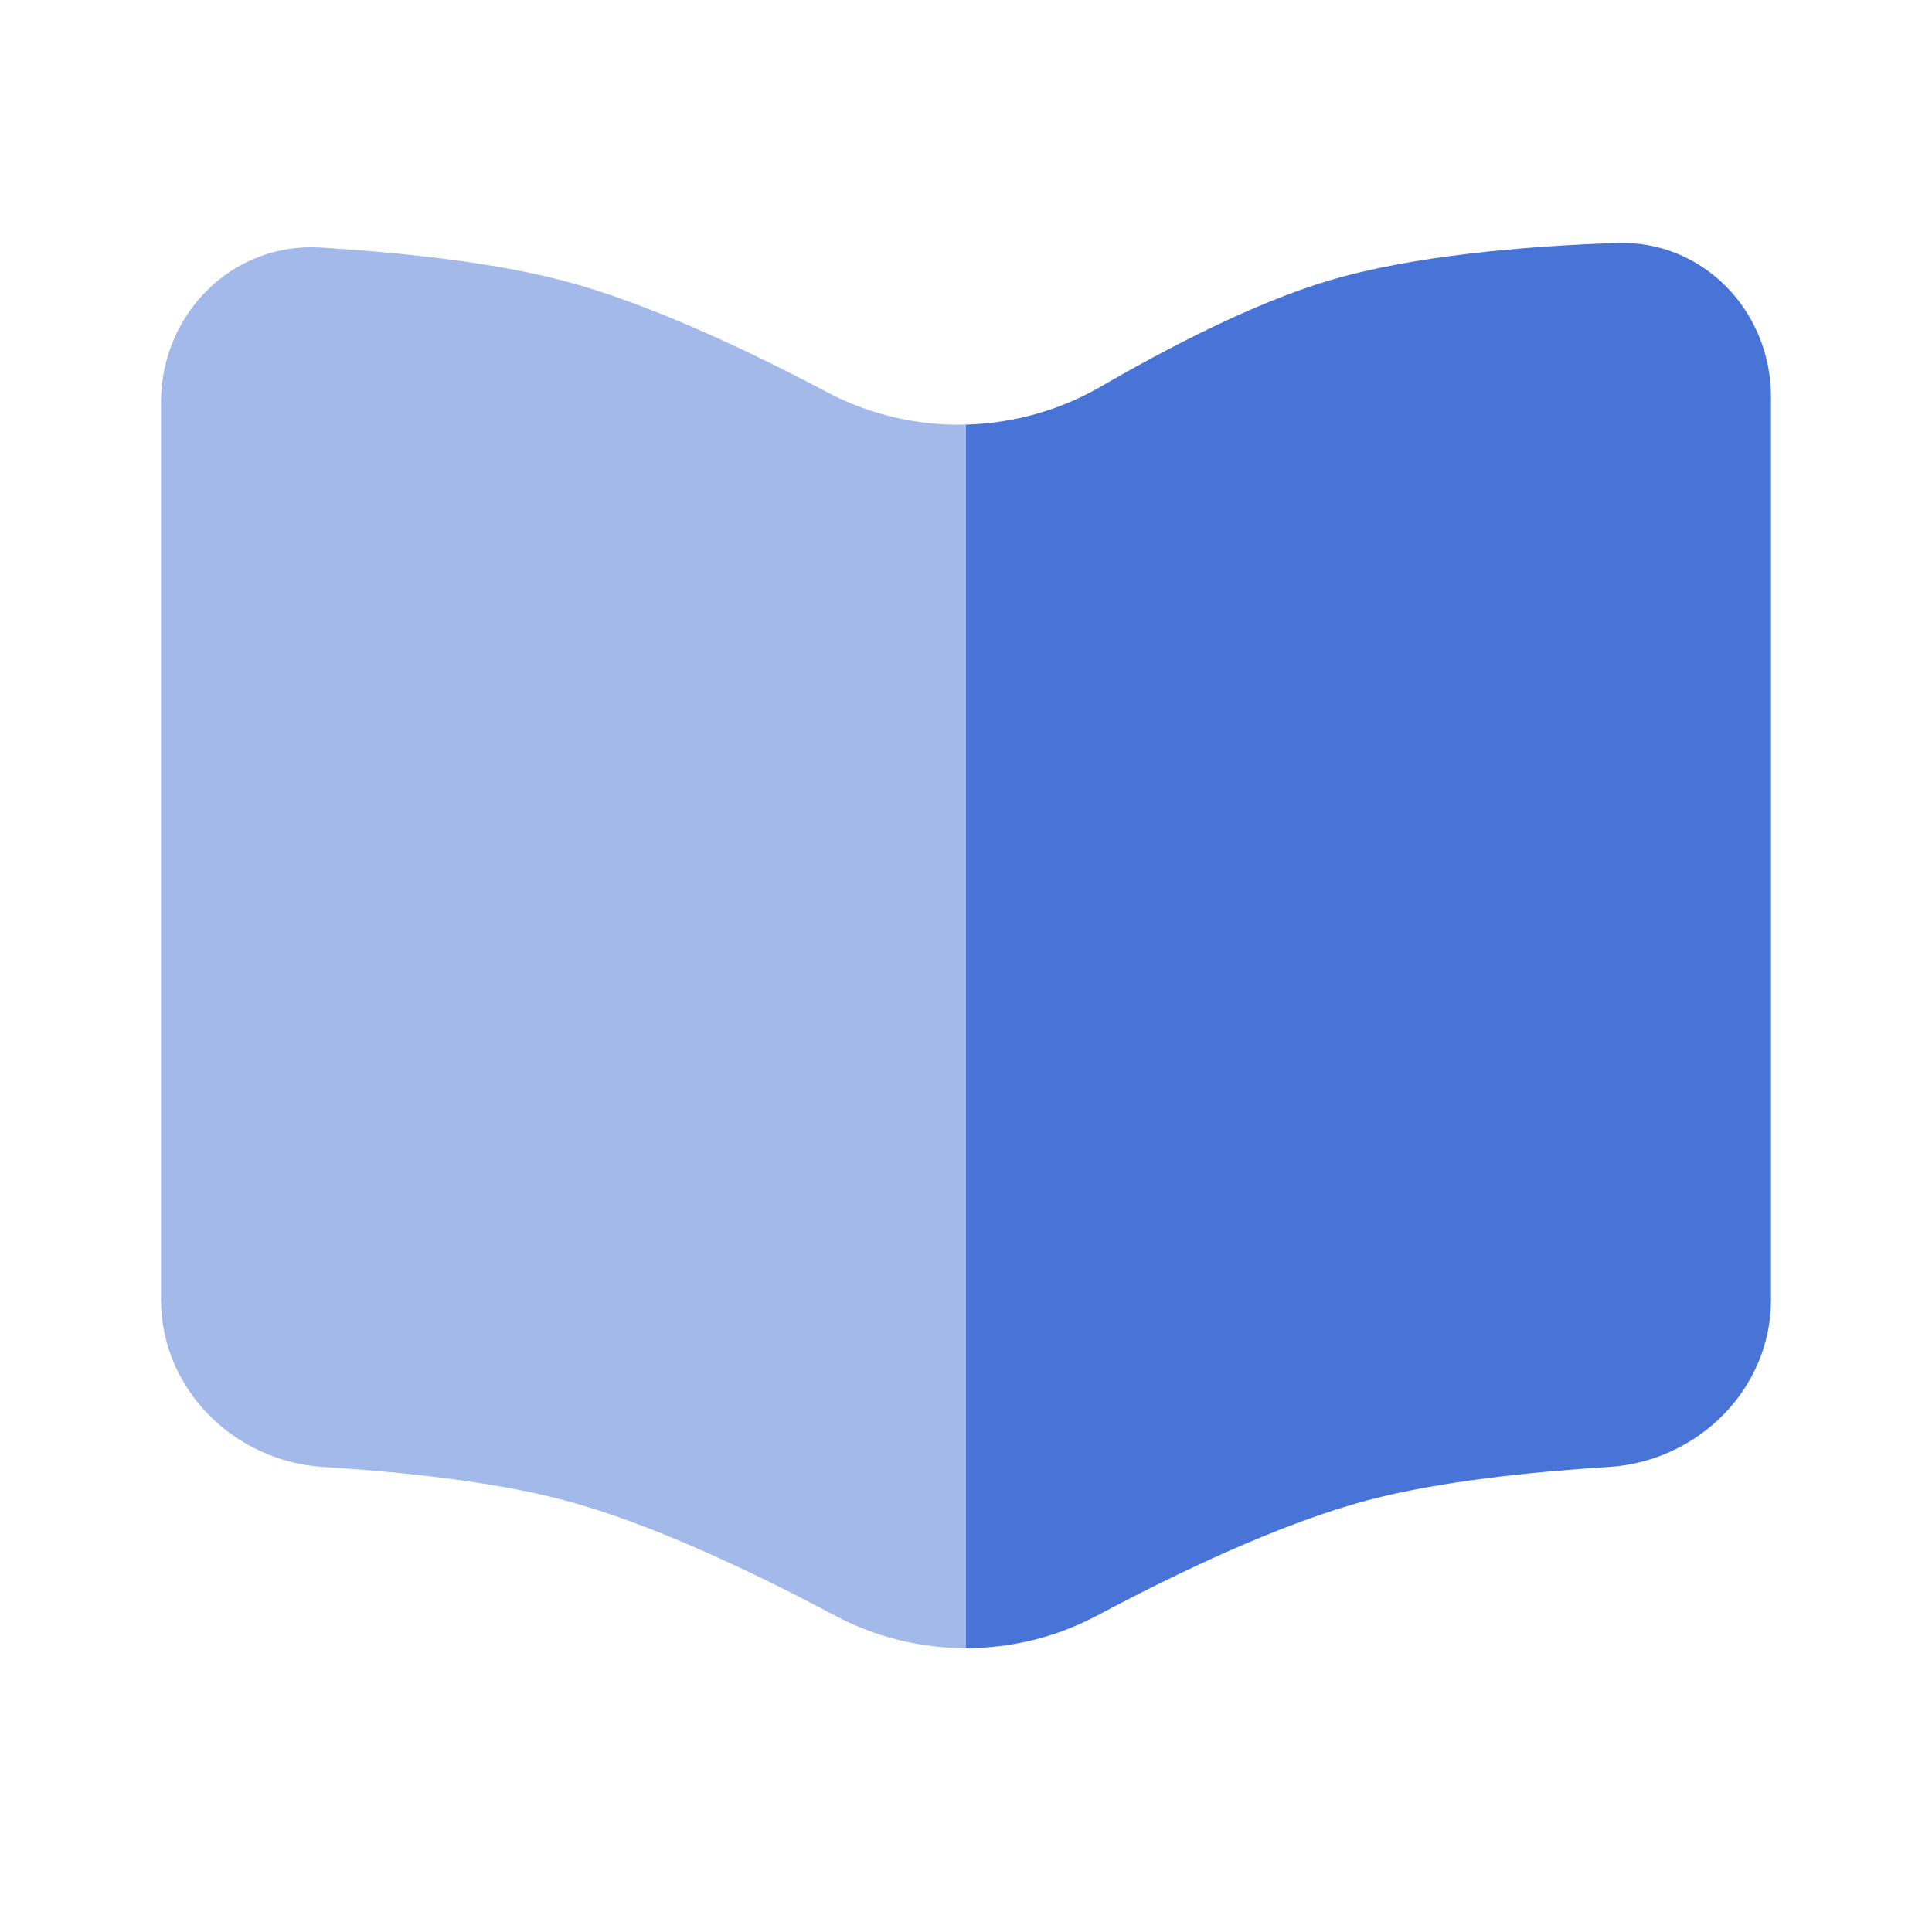 <svg width="24" height="24" viewBox="0 0 24 24" fill="none" xmlns="http://www.w3.org/2000/svg">
<path opacity="0.5" fill-rule="evenodd" clip-rule="evenodd" d="M2 16.144V4.998C2 3.9 2.886 3.008 3.982 3.075C4.959 3.135 6.113 3.254 7 3.488C8.049 3.764 9.296 4.354 10.282 4.876C10.817 5.158 11.41 5.29 12 5.275V20.474C11.439 20.474 10.879 20.339 10.372 20.069C9.373 19.537 8.081 18.919 7 18.634C6.123 18.402 4.984 18.284 4.015 18.223C2.906 18.154 2 17.255 2 16.144Z" fill="#4874D7"/>
<path d="M22 16.144V4.933C22 3.861 21.154 2.981 20.082 3.018C18.953 3.057 17.547 3.174 16.5 3.488C15.592 3.759 14.535 4.304 13.674 4.803C13.159 5.101 12.581 5.259 12 5.275V20.474C12.561 20.474 13.121 20.339 13.628 20.069C14.627 19.537 15.918 18.919 17 18.634C17.877 18.402 19.016 18.284 19.985 18.223C21.094 18.154 22 17.255 22 16.144Z" fill="#4874D7"/>
</svg>
